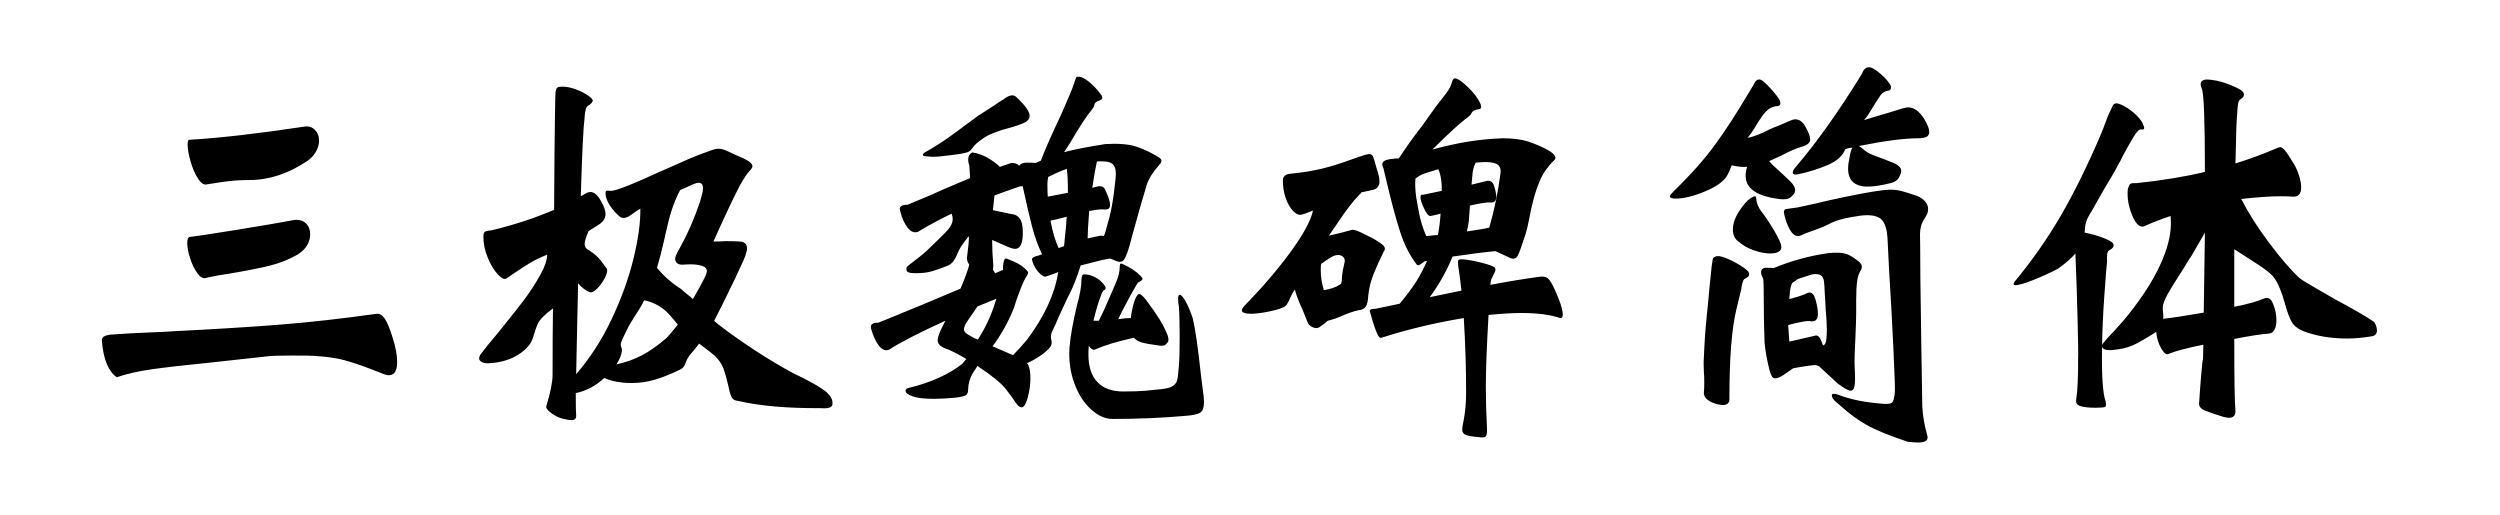 <svg viewBox="0 0 388 80" xmlns="http://www.w3.org/2000/svg"><path d="M32.18 28.6q-.72.24-1.44-.87-.72-1.11-1.17-2.7-.45-1.59-.45-2.61 0-.72.24-.72 7.08-.42 17.82-2.04 1.02-.18 1.68.48.66.66.66 1.68 0 .84-.48 1.71T47.66 25q-4.38 2.94-8.94 2.94-2.22 0-4.17.3-1.95.3-2.37.36zm-2.7 8.16q1.26-.12 7.2-1.08 5.94-.96 8.76-1.5.18-.06.6-.06.96 0 1.53.63.57.63.57 1.59 0 1.86-1.86 3.12-2.1 1.2-4.41 1.77-2.31.57-6.21 1.23-1.8.24-3.66.66-.66.24-1.35-.69-.69-.93-1.14-2.34-.45-1.41-.45-2.37 0-.9.42-.96zM58.46 48.7q.72-.06 1.29.81.57.87 1.17 2.85.72 2.22.72 3.84 0 2.04-1.32 2.04-.12 0-.6-.12-2.04-.78-2.16-.84-2.34-.9-4.11-1.38-1.77-.48-4.59-.66-.48-.06-3.6-.06-2.76 0-3.72.12l-8.22.9q-6.6.66-9.75 1.11-3.15.45-5.43 1.23-.9-.54-1.53-1.98t-.81-3.78q0-.66 1.26-.84 3.3-.24 5.82-.33 2.52-.09 4.2-.21 9.6-.48 16.41-1.02 6.81-.54 14.97-1.68zm64.8 9.3q2.82 1.32 4.41 2.4 1.59 1.08 1.53 2.22.06.9-1.92.72-7.62.06-12.84-1.14-.66-.06-.93-.63-.27-.57-.51-1.83-.36-1.56-.72-2.55-.36-.99-1.32-1.95-.3-.3-2.46-1.92-.42.6-1.2 1.5-.6.66-.9 1.5-.12.42-.36.69-.24.27-1.08.63-1.8.84-3.45 1.32-1.65.48-3.45.48-2.58 0-4.26-.78-2.16 1.92-4.44 2.34 0 3.06.06 3.42.06.78-.66.78-.6 0-1.5-.24t-1.77-.9q-.87-.66-.69-1.08.96-3.12.96-4.86 0-5.76.06-10.26-1.86 1.38-2.34 2.34-.3.66-.54 1.5-.36 1.32-.78 1.8-.9 1.2-2.52 1.98t-3.78.9h-.18q-.54 0-.93-.21t-.39-.57q0-.18.18-.54.78-1.08 2.76-3.42 2.58-3.18 3.99-5.04 1.41-1.86 2.61-4.02 1.02-1.86 1.02-3.06-1.62.66-2.61 1.26-.99.6-2.43 1.56l-1.32.9q-.48.24-1.35-.72-.87-.96-1.53-2.58t-.66-3.24q0-.6.27-.75.27-.15.99-.21 5.1-1.2 9.72-3.18.06-10.68.12-13.92t.06-3.36q0-1.02.12-1.38.12-.36.48-.42 1.02-.12 2.16.24 1.14.36 2.01.9.87.54.99.84l.06.12q0 .18-.24.45t-.54.39q-.24.18-.36.78-.12.6-.12.96-.3 2.22-.6 12.3l.84-.48q.3-.18.66-.18.9 0 1.68 1.5.66 1.14.66 1.92 0 1.02-1.2 1.74l-1.44.9q-.6 1.44-.6 1.98 0 .6.42.84 1.14.72 1.62 1.23.48.51.81.99.33.48.57.78.24.36-.24 1.35-.48.99-1.23 1.74t-1.17.57q-1.02-.42-1.8-1.38l-.3 14.1q3.24-3.72 5.52-8.55 2.28-4.83 3.39-9.42 1.11-4.59 1.05-7.71l-.66.42q-.18.12-.81.57-.63.45-1.11.45-.42 0-.72-.3-.78-.66-1.41-1.62-.63-.96-.69-1.8v-.12q0-.3.12-.36t.36-.03q.24.03.42.03 1.38-.12 7.44-2.94 1.02-.42 3.42-1.5t4.02-1.62q1.14-.48 1.74-.48.6 0 1.38.36.78.36 1.14.54 1.5.6 2.13 1.02.63.42.63.78 0 .3-.42.72-.6.6-1.56 2.34-1.02 1.98-1.95 3.99-.93 2.01-1.23 2.67l-.9 1.98q1.32 0 1.8-.06 1.38 0 2.28.06 1.14.06 1.14 1.08 0 .84-1.14 3.12l-.72 1.56q-2.46 5.1-3.24 6.54l.54.48q2.46 1.92 5.61 3.99 3.15 2.07 6.27 3.75zm-15.54-29.46l-2.16.96q-1.26 2.34-1.98 5.58-.36 1.44-.48 2.1-.6 2.64-1.14 4.38 1.56 1.92 3.84 3.36.12.18.78.69t.96.81q1.38-2.4 1.68-3.06.48-.84.48-1.32 0-.66-1.2-.9-.54-.12-1.38-.12l-1.26.06q-.6 0-.9-.36-.18-.3-.18-.54 0-.48.72-1.68 1.86-3.36 3.12-7.14.06-.24.27-.93.21-.69.21-1.23 0-.84-.66-.84-.24 0-.72.18zm-4.44 24.06q.6-.54 1.92-2.22-.36-.42-.57-.69-.21-.27-.39-.45-1.68-2.1-4.26-2.64-.48 1.02-1.68 2.82l-.72 1.2q-.24.54-.63 1.29t-.54 1.2q-.15.45.03.81.18.36-.03 1.08-.21.72-.75 1.56 2.16-.48 3.9-1.38 1.74-.9 3.72-2.58zm62.76-7.08q-.36.66-.84 1.74t-.78 1.68q-.66 1.56-1.02 2.28-.3.54-.3 1.02 0 .3.06.51.06.21.06.45 0 .48-.48.96-1.26 1.26-3.36 2.22.12.06.24.36.3.66.3 1.98 0 1.14-.27 2.37-.27 1.23-.57 1.71-.24.42-.54.42-.3 0-.66-.42-.36-.42-.6-.84-.06-.12-1.14-1.53-1.08-1.41-4.44-3.63l-.78 1.2q-.66 1.26-.66 2.4 0 .66-.3.9t-1.68.42q-1.98.18-3.3.18-2.28 0-3.36-.39t-1.08-.87q0-.36.66-.48 4.92-1.2 8.1-3.66l.66-.78q-1.14-.72-2.7-1.44-.96-.3-1.35-.66-.39-.36-.39-.84 0-.6.78-2.16l.42-.84q-6.06 2.76-8.76 4.5-.84.3-1.56-.63-.72-.93-1.2-2.61l-.06-.3q0-.66 1.2-.66 7.26-2.94 12.72-5.28.9-2.04 1.38-3.72-.42-.54-.36-1.14.3-2.22.3-3.3-.78.9-1.26 1.68-.3.48-.57 1.14-.27.66-.6 1.11-.33.45-.93.69-1.5.6-2.49.87-.99.27-2.31.27-1.2 0-1.41-.24-.21-.24-.09-.72.24-.24 1.2-.96 1.44-1.08 2.34-1.98 2.22-2.1 2.91-2.91t.69-1.59q0-.42-.18-.84-3.06 1.5-5.22 2.82-.84.3-1.59-.63-.75-.93-1.17-2.61l-.06-.3q0-.66 1.2-.66 3.42-1.38 5.88-2.52.84-.36 1.77-.75l2.07-.87-.12-1.92q-.18-.54-.18-.9 0-.54.27-.87.27-.33.51-.27 1.14.18 2.28.84 1.14.66 1.86 1.38l1.56-.54q.12-.06.48-.06.54 0 .96.42.3-.48 1.2-.48.96 0 1.32.06l.84-.36q.84-2.28 3-6.84l.66-1.5q.12-.3.69-1.59t.87-2.25l.15-.45q.09-.27.15-.33t.18-.06q.66-.12 1.74.75t1.98 2.13l.12.36q0 .3-.42.42-.48.18-.63.33-.15.15-.21.45-.06.3-.36.66-1.14 1.32-3.42 5.22l-.66 1.02-.24.36q2.22-.6 6.42-1.26 3-.18 4.77.39 1.77.57 3.57 1.71.36.24.36.48 0 .3-.3.6-1.5 1.68-1.98 3.12-1.14 3.78-2.28 7.98-.24.9-.3 1.14-.48 1.74-.87 2.4-.39.66-1.23.36l-1.02-.42-1.26.24q-.72.18-3.3.84-.9 2.82-1.68 4.32zm-22.08-21.24q-.54 0-.69-.15-.15-.15.21-.45 1.74-.96 3.3-2.04 1.56-1.08 2.88-2.1.36-.24.87-.63t1.17-.87l3.06-1.98q.3-.24.57-.39.27-.15.45-.27.72-.6 1.32-.6.3 0 .54.18 2.16 1.98 2.16 3 0 .54-.54.9-.48.3-1.38.6-.9.3-2.28.66-1.5.48-2.25.87t-1.77 1.23q-.24.18-.69.78-.45.6-.93.66-.78.24-3.6.54-1.26.18-2.4.06zm29.16 3.6l.06-.9q0-1.14-.6-1.59-.6-.45-2.34-.33-.3 1.32-.72 4.08l1.02-.24h.18q.66 0 .9.78.66 1.38.66 2.1 0 .54-.33.66t-.87.06h-.3q-.42 0-1.74.24-.24 3.12-.24 4.26l1.68-.36q.42-.12.78 0 .18-.18.3-.66.12-.42.63-2.28.51-1.86.93-5.82zm-7.38 2.04q0-2.64-.18-3.72-.96.36-1.68.69-.72.33-1.2.57-.12.6-.12 1.02v.54q0 .9.06 1.5 2.28-.42 3.12-.6zm-6.3 22.74q4.02-5.4 4.8-10.44-.06.06-1.8.66-.24.18-.72-.15-.48-.33-.93-.99-.45-.66-.63-1.44v-.06q0-.36 1.08-.6l.48-.18q-.96-2.04-1.53-4.23-.57-2.19-1.47-6.33-.18.06-.36 0-2.28.78-4.02 1.44l-.24 2.28q2.04.42 2.28.48.18.06.81.15.63.09 1.05.63.42.54.48 1.62.18 3.12-1.2 3.12-.36 0-1.08-.3l-2.46-1.08q0 1.86.18 3.96 0 .48-.06.66.3.42.3.48l.03.03.03.03q.18-.06.42-.18t.54-.24q.06-.06.24-.06 0-.66.06-1.08.06-.36.18-.57.12-.21.3-.15 1.26.48 1.89.84.63.36 1.23.96.24.24.24.42t-.24.54q-.36.48-1.02 2.19t-.9 2.61q-1.32 3.36-3.36 6.06l3.18 1.38q.96-.96 2.22-2.46zm3.6-18.42q.48 2.64 1.26 4.26l.84-.3q.36-3.42.42-4.56-2.1.54-2.52.6zm23.64 26.28q.18 1.2.18 1.92 0 1.2-.57 1.59-.57.39-2.31.51-5.34.48-11.34.48-1.68 0-3.33-1.5-1.65-1.5-2.58-4.05-.93-2.55-.75-5.49.24-2.76 1.14-6.48.72-2.58.72-4.08 0-.84.42-.84.9 0 1.77.48t1.41 1.26q.18.24.15.42t-.15.24q-.36.12-.66 1.14-.48 1.2-1.08 3.66h.84q.9-1.8 1.68-3.66.78-1.86.96-2.22.6-1.38.6-2.46 0-.36.09-.48t.45.06q1.62.72 2.7 1.8.3.3.3.48 0 .12-.27.3t-.39.24q-.12.06-.63.99-.51.93-.57.99l-.6 1.14q-.54.96-1.32 2.58 1.08-.18 1.98-.18.06-1.02.48-2.46.36-1.08.72-1.26h.12q.3 0 1.02.9 1.38 1.86 2.07 2.97t1.17 2.25q.24.54.24.96 0 .3-.18.48l-.24.27q-.24.27-1.08.15-1.86-.24-2.67-.48-.81-.24-1.17-.72-3.84.84-6 1.8-.06.06-.24.06-.36 0-.78-.6-.06.48-.06 1.32 0 2.82 1.38 4.29 1.38 1.47 4.02 1.47 2.16 0 3.51-.12 1.35-.12 1.77-.18 1.62-.12 2.25-.45.63-.33.81-.9.18-.57.3-2.31.12-1.2.12-4.38 0-3.36-.12-4.86-.12-.48-.12-1.14 0-.66.24-.66.36 0 .93 1.02.57 1.02 1.11 2.64.6 2.58 1.26 8.76l.3 2.34zm-36.42-8.58q.9.54 1.5.78l.54-.9q1.44-2.4 2.34-5.46l-2.94 1.2-1.44 2.1q-.66.96-.66 1.44t.66.84zm90.78-7.56q1.5 3.18 1.5 4.44 0 .6-.42.54-2.28-.78-5.94-.78-2.16 0-5.16.3-.42 7.44-.42 11.1 0 3.06.18 6.48v.42q0 .72-.24.9-.24.18-1.02.06-1.56-.12-2.07-.36-.51-.24-.51-.78t.18-1.26q.42-2.1.42-4.5 0-5.7-.36-11.58-6.84 1.14-12.78 3.06-.36.12-.72-.75t-.66-1.89q-.3-1.02-.42-1.44v-.12q0-.3.9-.3l3.72-.78q1.62-1.92 2.58-3.45.96-1.53 1.68-3.21-.12.06-.36.06-.6.48-.87.6t-.45-.18q-1.56-2.04-2.52-5.04t-2.04-7.56l-.54-2.28q-.18-.36-.18-.54 0-.66 1.2-.84.96-.12 1.38-.12 1.68-2.58 3.66-5.1l2.04-2.88q.3-.42 1.29-1.65t1.17-1.95q.12-.42.24-.63.12-.21.3-.21.6 0 2.04 1.38t1.98 2.7l.06.36q0 .24-.21.3t-.27.06q-.54.12-.72.24-.18.12-.33.42-.15.3-.57.6-1.62 1.14-5.46 4.98 2.88-.78 5.4-1.2 2.52-.42 5.46-.54 2.4 0 3.9.48t3 1.26q1.32.72 1.32 1.32 0 .18-.3.48-.48.42-1.08 1.23-.6.81-1.02 1.77-.6 1.44-.99 2.91-.39 1.47-.63 2.79-.3 1.62-.6 2.58-.84 2.64-1.2 3.36-.36.72-1.14.42l-2.34-1.08q-2.16.18-6.66.84-1.38 3.36-3.54 6.3l4.92-1.02q-.12-1.08-.21-1.74-.09-.66-.15-1.08-.18-1.08-.18-1.56 0-.3.09-.39.09-.09.45-.09.96 0 3.03.51t2.19.87l.06.18q0 .24-.24.69-.24.45-.36.75-.18.36-.18.96 4.14-.78 7.68-1.26.6-.06 1.02.12.42.18 1.02 1.32zM213.08 37q1.26.72 1.65 1.14.39.42.03.9-.96 1.92-1.59 3.51-.63 1.59-.81 3.27-.06 1.32-.42 1.8t-1.14.54q-.6.12-1.35.39-.75.27-.99.39-1.32.6-2.4.84-.42.42-1.32 1.02-.24.12-.42.12-.42 0-.84-.27t-.54-.63l-.72-1.8q-1.02-2.22-1.26-3.3-.42.6-.72 1.32-.3.72-.54 1.02-.24.48-1.8.87t-2.82.51l-.78.06q-1.56 0-1.56-.54 0-.3.54-.84 4.08-4.2 7.02-8.22 2.94-4.02 3.48-6.42-1.32.54-1.92.66-.54.06-1.2-.63-.66-.69-1.11-1.95-.45-1.26-.45-2.82 0-.36.27-.63t.75-.33q3-.3 5.07-.81 2.07-.51 4.53-1.41l1.38-.48q1.02-.36 1.38-.36.42 0 .57.3.15.3.33.93.18.63.24.87.48 1.44.48 2.1 0 1.02-.9 1.32-1.44.3-1.92.42-.12.24-.36.42-1.32 1.32-3.36 4.38l-1.32 1.92q2.58-.6 3.54-.9.42-.12 1.68.51l1.62.81zm19.8-10.14q.12-1.08-.66-1.44-.78-.36-2.4-.24l-.78.06q-.36.66-.48 1.5l-.18 1.92 2.46-.6h.18q.6 0 .84.72.36 1.14.36 1.74 0 1.02-.96.9-.72-.06-3.12.48l-.18 2.4q-.06.54-.3 1.62 2.52-.36 3.48-.6 1.2-4.2 1.74-8.46zm-13.08 3.78q.06.42.42 2.34t1.14 3.66l1.8-.18q.3-1.44.42-3.3-.9.24-1.56.36-.42.06-.99-1.14-.57-1.2-.57-1.74 0-.3.09-.36t.27-.06q.18 0 .36-.06l2.58-.54q.06-2.04-.54-3.36-1.98.6-2.46.78-.6.3-1.08.66-.12 1.2.12 2.94zm-16.5-.24zm5.4 10.2v-.18q0-.36-.3-.6t-.72-.24q-.48 0-.96.27t-.99.63q-.51.36-.69.48-.06.3-.06 1.02 0 1.44.48 3.06 1.62-.3 2.34-.78.3-.12.36-.3t.09-.51q.03-.33.03-.51.06-.84.42-2.34zm70.38-13.56l-.36.06q-.48 0-.48-.3 0-.36.42-.84 4.98-5.82 10.32-14.52.42-1.2 1.38-.96.48.12 1.5.99t1.44 1.59q.18.24.18.54 0 .42-.42.48-.72.06-1.17.66-.45.6-1.83 2.88-.3.54-.78 1.02l1.98-.6q1.32-.36 3.96-1.2.72-.18.9-.18 1.38 0 2.52 1.8.78 1.32.78 1.98 0 .6-.45.81-.45.21-1.29.21-3.18 0-9.18 1.2.54.36.66.48.54.54 1.62.96 1.08.42 1.62.6l1.5.6q1.38.6 1.14 1.5-.24.72-.57 1.08-.33.36-1.05.54-2.16.54-3.54.54-3.06 0-3.06-2.82 0-.66.18-1.44.18-1.2.48-1.8-.6.06-1.08.24-.6 1.56-2.79 2.49-2.19.93-4.53 1.41zm-10.98.12q-.72 1.38-3.42 2.52-2.7 1.14-4.62 1.14-.9 0-.9-.36 0-.18.54-.72 4.08-3.96 6.57-7.41t4.89-7.53l1.02-1.68q.42-1.02 1.14-.72.42.18 1.41 1.26t1.47 1.86q.12.36.12.48 0 .42-.48.48-.84 0-1.59.66-.75.66-2.07 2.94-.36.6-.96 1.32 1.5-.3 3.42-1.32.66-.3 1.74-.72l1.68-.72q.36-.12.54-.12.9 0 1.5.96.84 1.44.84 2.16 0 .78-1.32 1.14-1.14.3-3.18 1.38l-1.86.84q.3.42 1.02 1.05.72.63 1.08.99l1.2 1.14q.72.72.72 1.32 0 .42-.24.66-.42.54-.9.69-.48.15-1.38.03-5.16-.66-5.16-3.6 0-.72.24-1.38-1.14.06-2.4-.24-.36.96-.66 1.5zm29.4 3.24q.78.3 1.26.84t.48 1.2q0 .66-.42 1.26-.54.84-.69 1.44-.15.6-.15 1.32 0-.24.03 1.59t.03 5.07q.06 4.74.15 10.65t.15 9.33q.12 2.22.78 4.5.3 1.08-1.44 1.08-.54 0-1.62-.12-4.44-1.5-6.42-2.64-1.98-1.14-3.72-2.7l-.96-.84q-.66-.54-.66-1.02 0-.24.3-.24.36 0 .6.12 1.62.6 3.24.93 1.62.33 3.96.51 1.02.06 1.29-.24t.39-1.56q.06-.78-.24-7.11t-.66-11.97l-.24-4.86q-.12-1.86-.78-2.7-.66-.84-2.4-.84-.84 0-2.46.3-1.98.36-3.03.87-1.05.51-1.29.63l-1.44.54q-1.44.48-1.98.78-.36.12-.48.12-.72 0-1.29-.99-.57-.99-.87-2.37l-.06-.36q0-.42.36-.48l1.74-.24q.66-.12 1.38-.3.72-.18 1.38-.3 4.44-1.08 8.94-1.86 1.92-.3 2.7-.3.96 0 1.77.21t2.37.75zm-24.84 1.02q.12.48.39.93.27.45.45.63 1.14 1.56 2.01 3.09.87 1.53.93 2.07.12.6-.36.9-.48.3-1.32.3-1.2 0-2.61-.51t-2.19-1.23q-1.02-.66-1.02-1.98 0-1.32.96-2.82.96-1.5 1.8-2.04.48-.3.66-.3.18 0 .21.36t.09.6zm12.6 28.14q-.42-.36-3-2.76-.12 0-.36-.12-.18-.06-1.26.09t-2.34.39l-.96.66q-1.2.9-1.8.9-.36 0-.54-.3-.18-.3-.36-.9-.6-2.4-.78-4.32-.12-3.36-.12-6 0-3.84-.12-4.02-.3-.48-.3-.9 0-.36.21-.54.21-.18.51-.18.84 0 1.2.06 4.2-1.74 8.58-2.34.48-.06 1.32-.06.96 0 1.68.3t1.74 1.14q.36.36.39.63.03.27-.09.57-.48.66-.63 1.77-.15 1.11-.15 2.85v2.04q0 1.08-.12 3.84-.18 3.12-.12 4.56.06.78.06 1.98 0 1.74-.66 1.74-.3 0-.81-.3t-1.17-.78zm-19.02-19.74q.48-.24 1.71.27t2.34 1.23q1.11.72 1.17 1.08v.18q0 .3-.3.48t-.42.24q-.18.12-.33.66-.15.54-.15.84-.12.54-.72 2.97t-.87 5.91q-.27 3.48-.27 8.28 0 .9-1.02.9-.24 0-.84-.12-.96-.24-1.56-.72-.6-.48-.54-1.14.06-.48.06-1.5 0-1.08-.06-1.62 0-.42-.03-1.02-.03-.6.03-1.26.12-3.3.45-6.48.33-3.18.39-4.08l.36-3.54q.12-.9.18-1.17.06-.27.42-.39zm16.98 6.06q-.06-1.68-.15-2.28-.09-.6-.48-.87t-1.35-.15l-2.22.72q-.18.18-.78.54-.18.12-.33.78-.15.66-.15 1.08l-.06.72q2.04-.54 2.7-.9.24-.12.42-.12.66 0 .96 1.14.36 1.32.36 2.16 0 1.38-1.26 1.14-.6-.12-3.36.6l.18 2.58 3.9-.9.24-.06q.6 0 1.02 1.38l.06.18q.48-.12.54-1.08.06-.54.06-1.5 0-1.02-.18-3.06 0-.42-.12-2.1zm85.14 4.02q.18.12.36.54.18.42.18.84 0 .72-.72.9-2.16.36-3.9.36-3.78 0-6.78-1.14-1.32-.54-1.83-1.44-.51-.9-.99-2.64-.84-3.06-1.86-4.38-.6-.72-2.34-1.86-1.74-1.14-2.04-1.32l-1.68-1.08v8.94q3.24-.66 4.68-1.32.12-.06.36-.06.66 0 1.02 1.02.48 1.2.48 2.46 0 .9-.3 1.44-.3.54-.78.6-1.74.12-5.46.84 0 9.48.18 11.1.06 1.14-1.02 1.14-.18 0-.78-.12-1.74-.54-2.82-.96-1.08-.42-1.02-1.14.12-2.04.36-4.86.24-2.82.24-1.62l.06-2.64q-3.66.72-5.46 1.44-.42.24-1.08-.87-.66-1.11-.78-2.61-.06.12-.3.24-2.16 1.38-3.39 1.92t-3.27.72h-.24q-1.08 0-1.2-.54-.12 6.6.54 8.46.18.78-.09.9t-1.47.12q-1.5 0-2.31-.24t-.69-1.02q.18-1.14.24-2.7.06-1.56.06-2.04v-1.56q.06-.9-.09-6.54t-.33-9.84q-.96 1.14-2.76 2.4-1.86.96-3.84 1.74-1.98.78-2.7.78-.48 0-.18-.48 4.2-5.1 7.26-10.38 3.06-5.28 6.12-12.42l.48-1.2q.66-1.86 1.02-2.52.12-.24.24-.54.12-.3.24-.45.12-.15.3-.21.42-.12 1.41.42t1.89 1.41q.9.87 1.14 1.71l.06.24q0 .36-.48.24-.42-.06-1.14 1.11-.72 1.17-1.68 2.97-.48 1.02-.6 1.14-.72 1.44-2.34 4.08l-1.8 3.18q-.72 1.14-.9 1.68-.18.54-.24.99-.06.45-.06.69v.18q1.56.3 2.94.84t1.5.9q.06.06.06.24 0 .42-.72.78-.24.12-.3.72t0 .9q-.18 1.86-.45 5.73t-.33 7.41q0-.18.12-.3.54-.72 1.62-1.8.42-.48 1.05-1.17.63-.69 1.35-1.59 3.24-4.08 4.89-7.68 1.65-3.6 1.65-6.36 0-.84-.06-1.2-2.46.84-4.14 1.62-.96.24-1.74-1.56t-.78-3.54q0-.54.06-.78.18-.6.36-.72t.45-.12h.51q5.82-.6 10.62-1.74 0-11.94-.48-12.9-.18-.48-.18-.66 0-.42.27-.6t.57-.18q1.62 0 3.63.78t2.19 1.32q.06.06.06.24 0 .42-.6.78-.24.18-.33.78-.09.6-.09.96-.18 1.62-.3 8.16 3.3-1.02 6.36-2.34.36-.18.6-.18.3 0 .75.54t1.35 2.04q.42.66.78 1.74.36 1.08.36 1.92 0 1.44-1.2 1.44-.66-.06-2.04-.06-2.4 0-6.06.42 1.62 3.18 4.26 6.72 2.64 3.54 4.74 5.52.6.48 2.55 1.59 1.95 1.11 2.97 1.71 4.26 2.28 6 3.48zm-22.2-24.48l-.06.18.06-.18zm-10.44 24.06q2.16-.24 6.3-.96l.18-12.42-2.04 3.54q-.48.66-1.32 2.1-1.68 2.58-2.43 3.93-.75 1.35-.75 2.07 0 .36.06.9t0 .84z"/></svg>